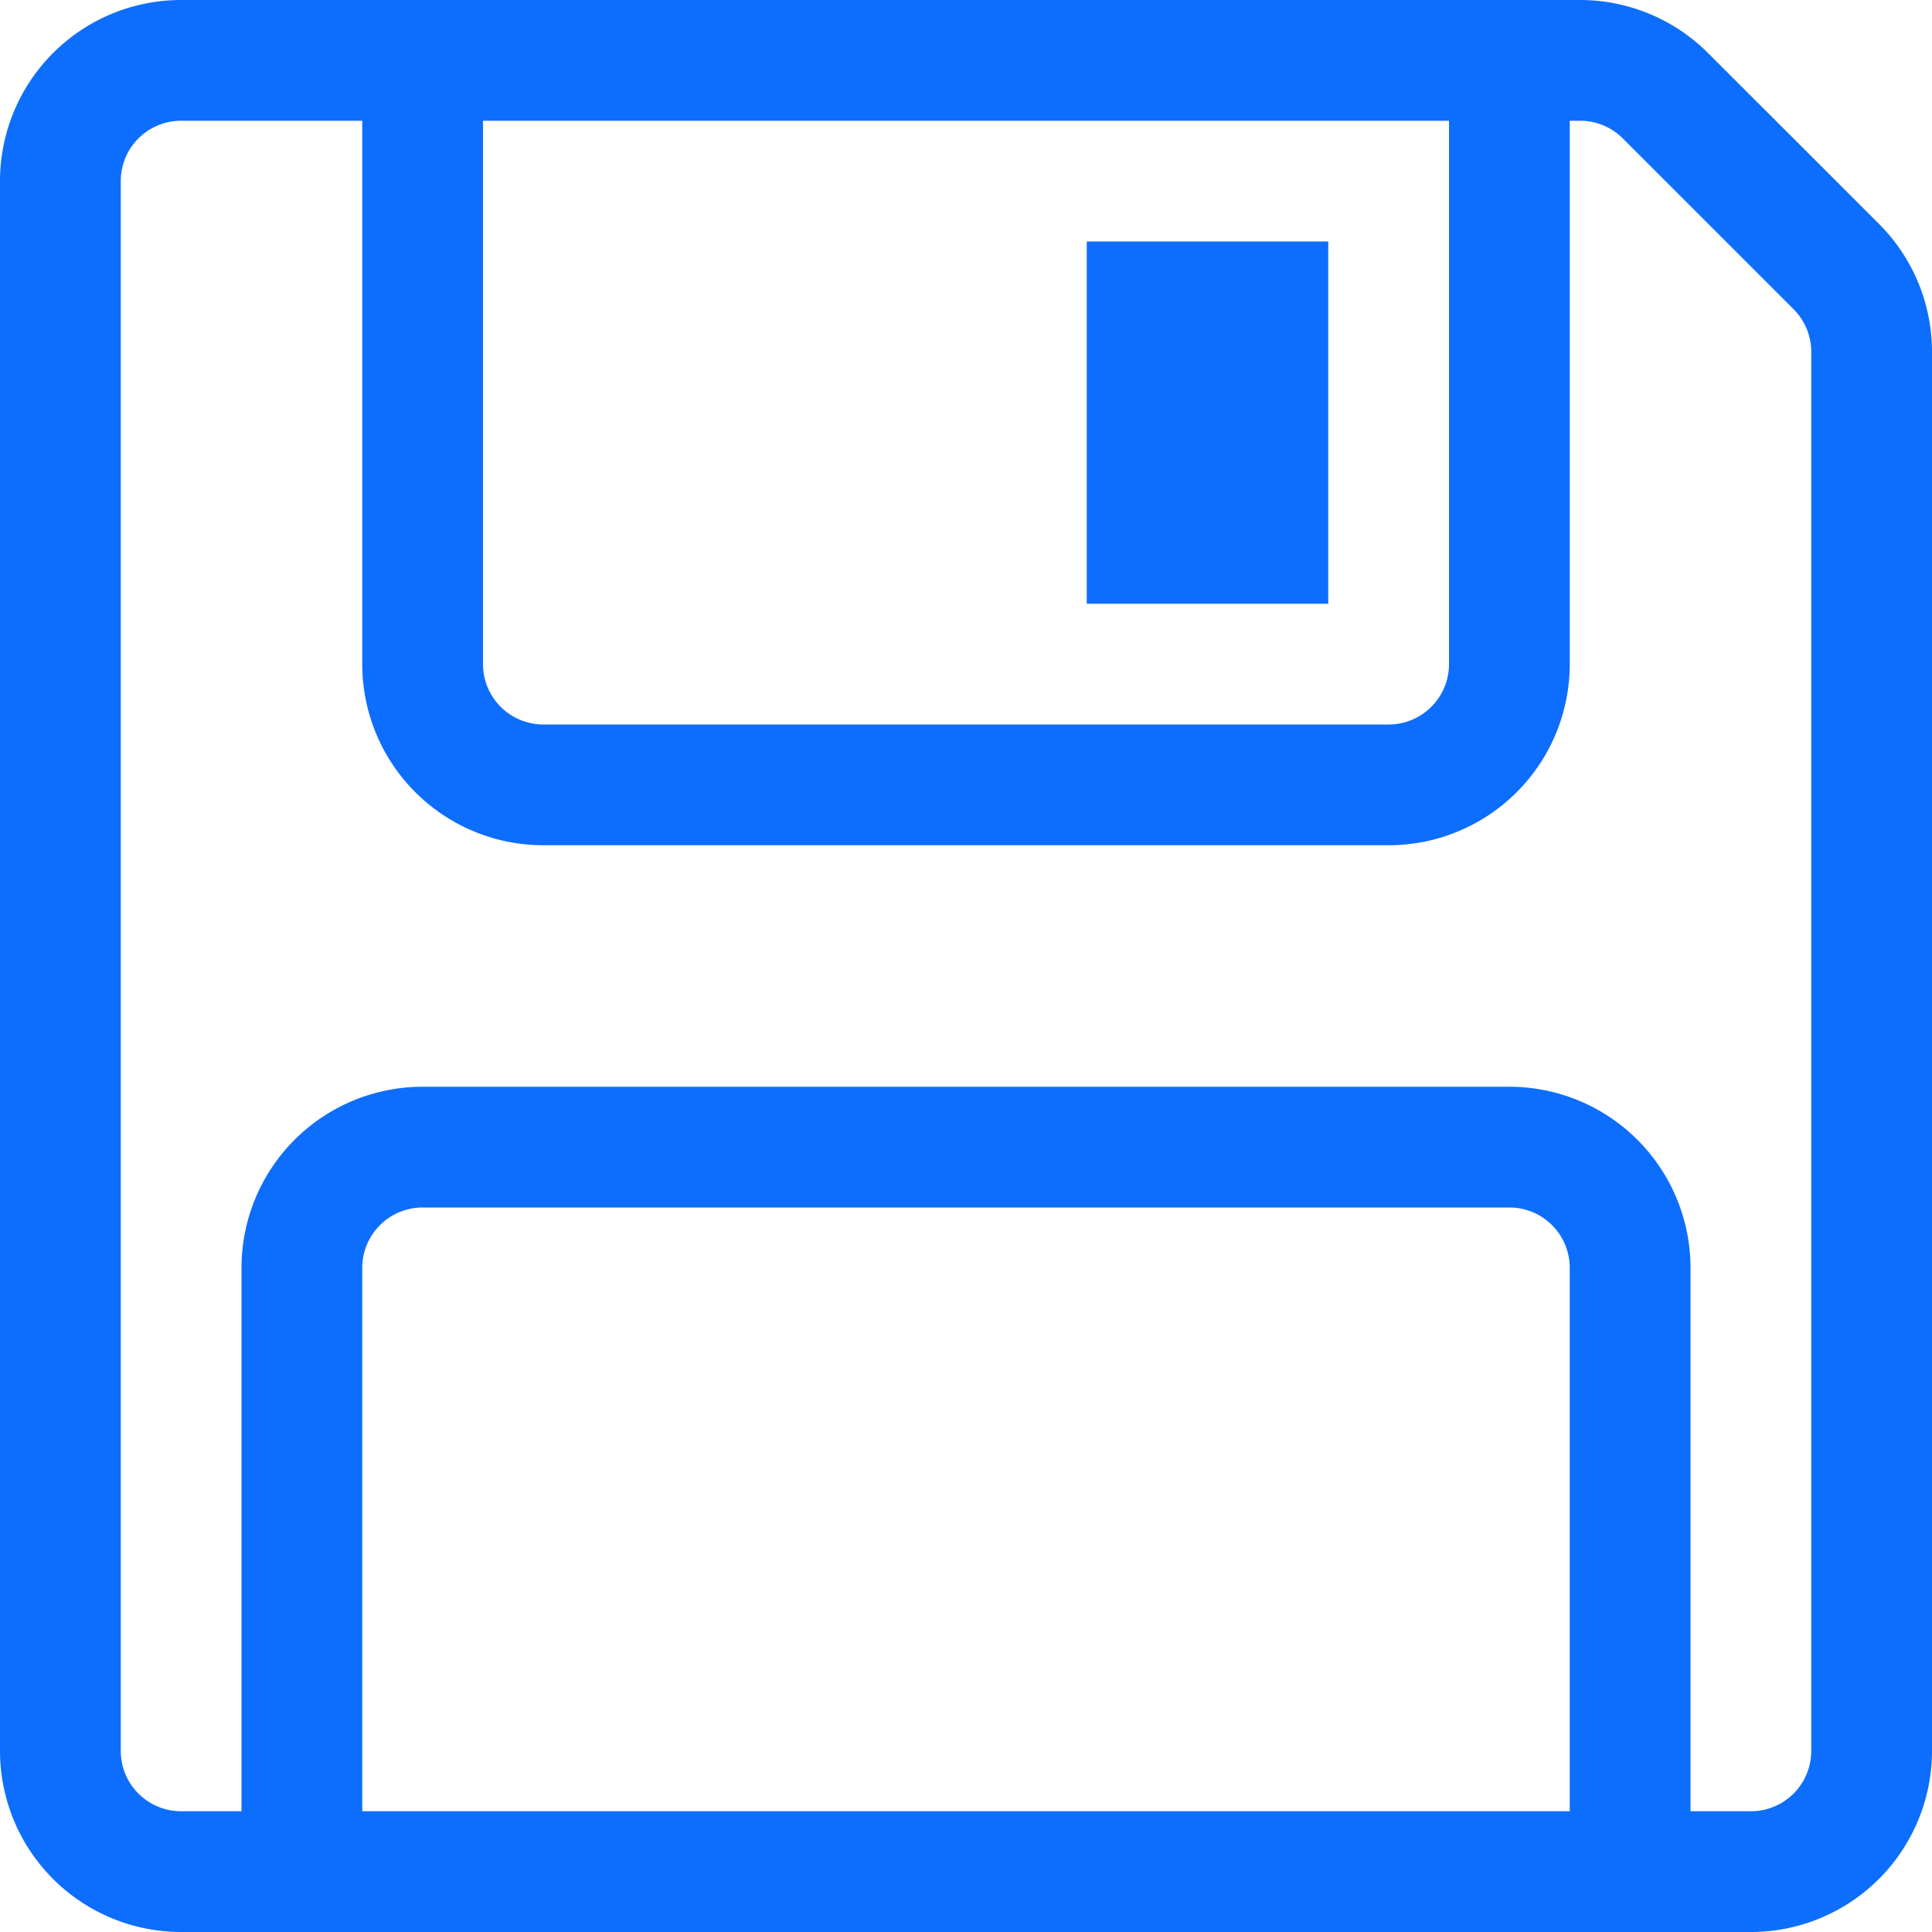 <svg xmlns="http://www.w3.org/2000/svg" width="16" height="16" fill="#0d6efd" class="bi bi-floppy" viewBox="0 0 16 16">
  <path d="M11 2H9v3h2z"/>
  <path d="M1.5 0h11.586a1.5 1.5 0 0 1 1.06.44l1.415 1.414A1.5 1.5 0 0 1 16 2.914V14.5a1.5 1.5 0 0 1-1.5 1.5h-13A1.5 1.5 0 0 1 0 14.5v-13A1.5 1.5 0 0 1 1.5 0M1 1.5v13a.5.5 0 0 0 .5.5H2v-4.5A1.5 1.5 0 0 1 3.5 9h9a1.5 1.5 0 0 1 1.5 1.5V15h.5a.5.5 0 0 0 .5-.5V2.914a.5.5 0 0 0-.146-.353l-1.415-1.415A.5.5 0 0 0 13.086 1H13v4.5A1.5 1.5 0 0 1 11.5 7h-7A1.5 1.5 0 0 1 3 5.5V1H1.5a.5.5 0 0 0-.5.5m3 4a.5.5 0 0 0 .5.5h7a.5.5 0 0 0 .5-.5V1H4zM3 15h10v-4.5a.5.5 0 0 0-.5-.5h-9a.5.5 0 0 0-.5.5z"/>
</svg>
